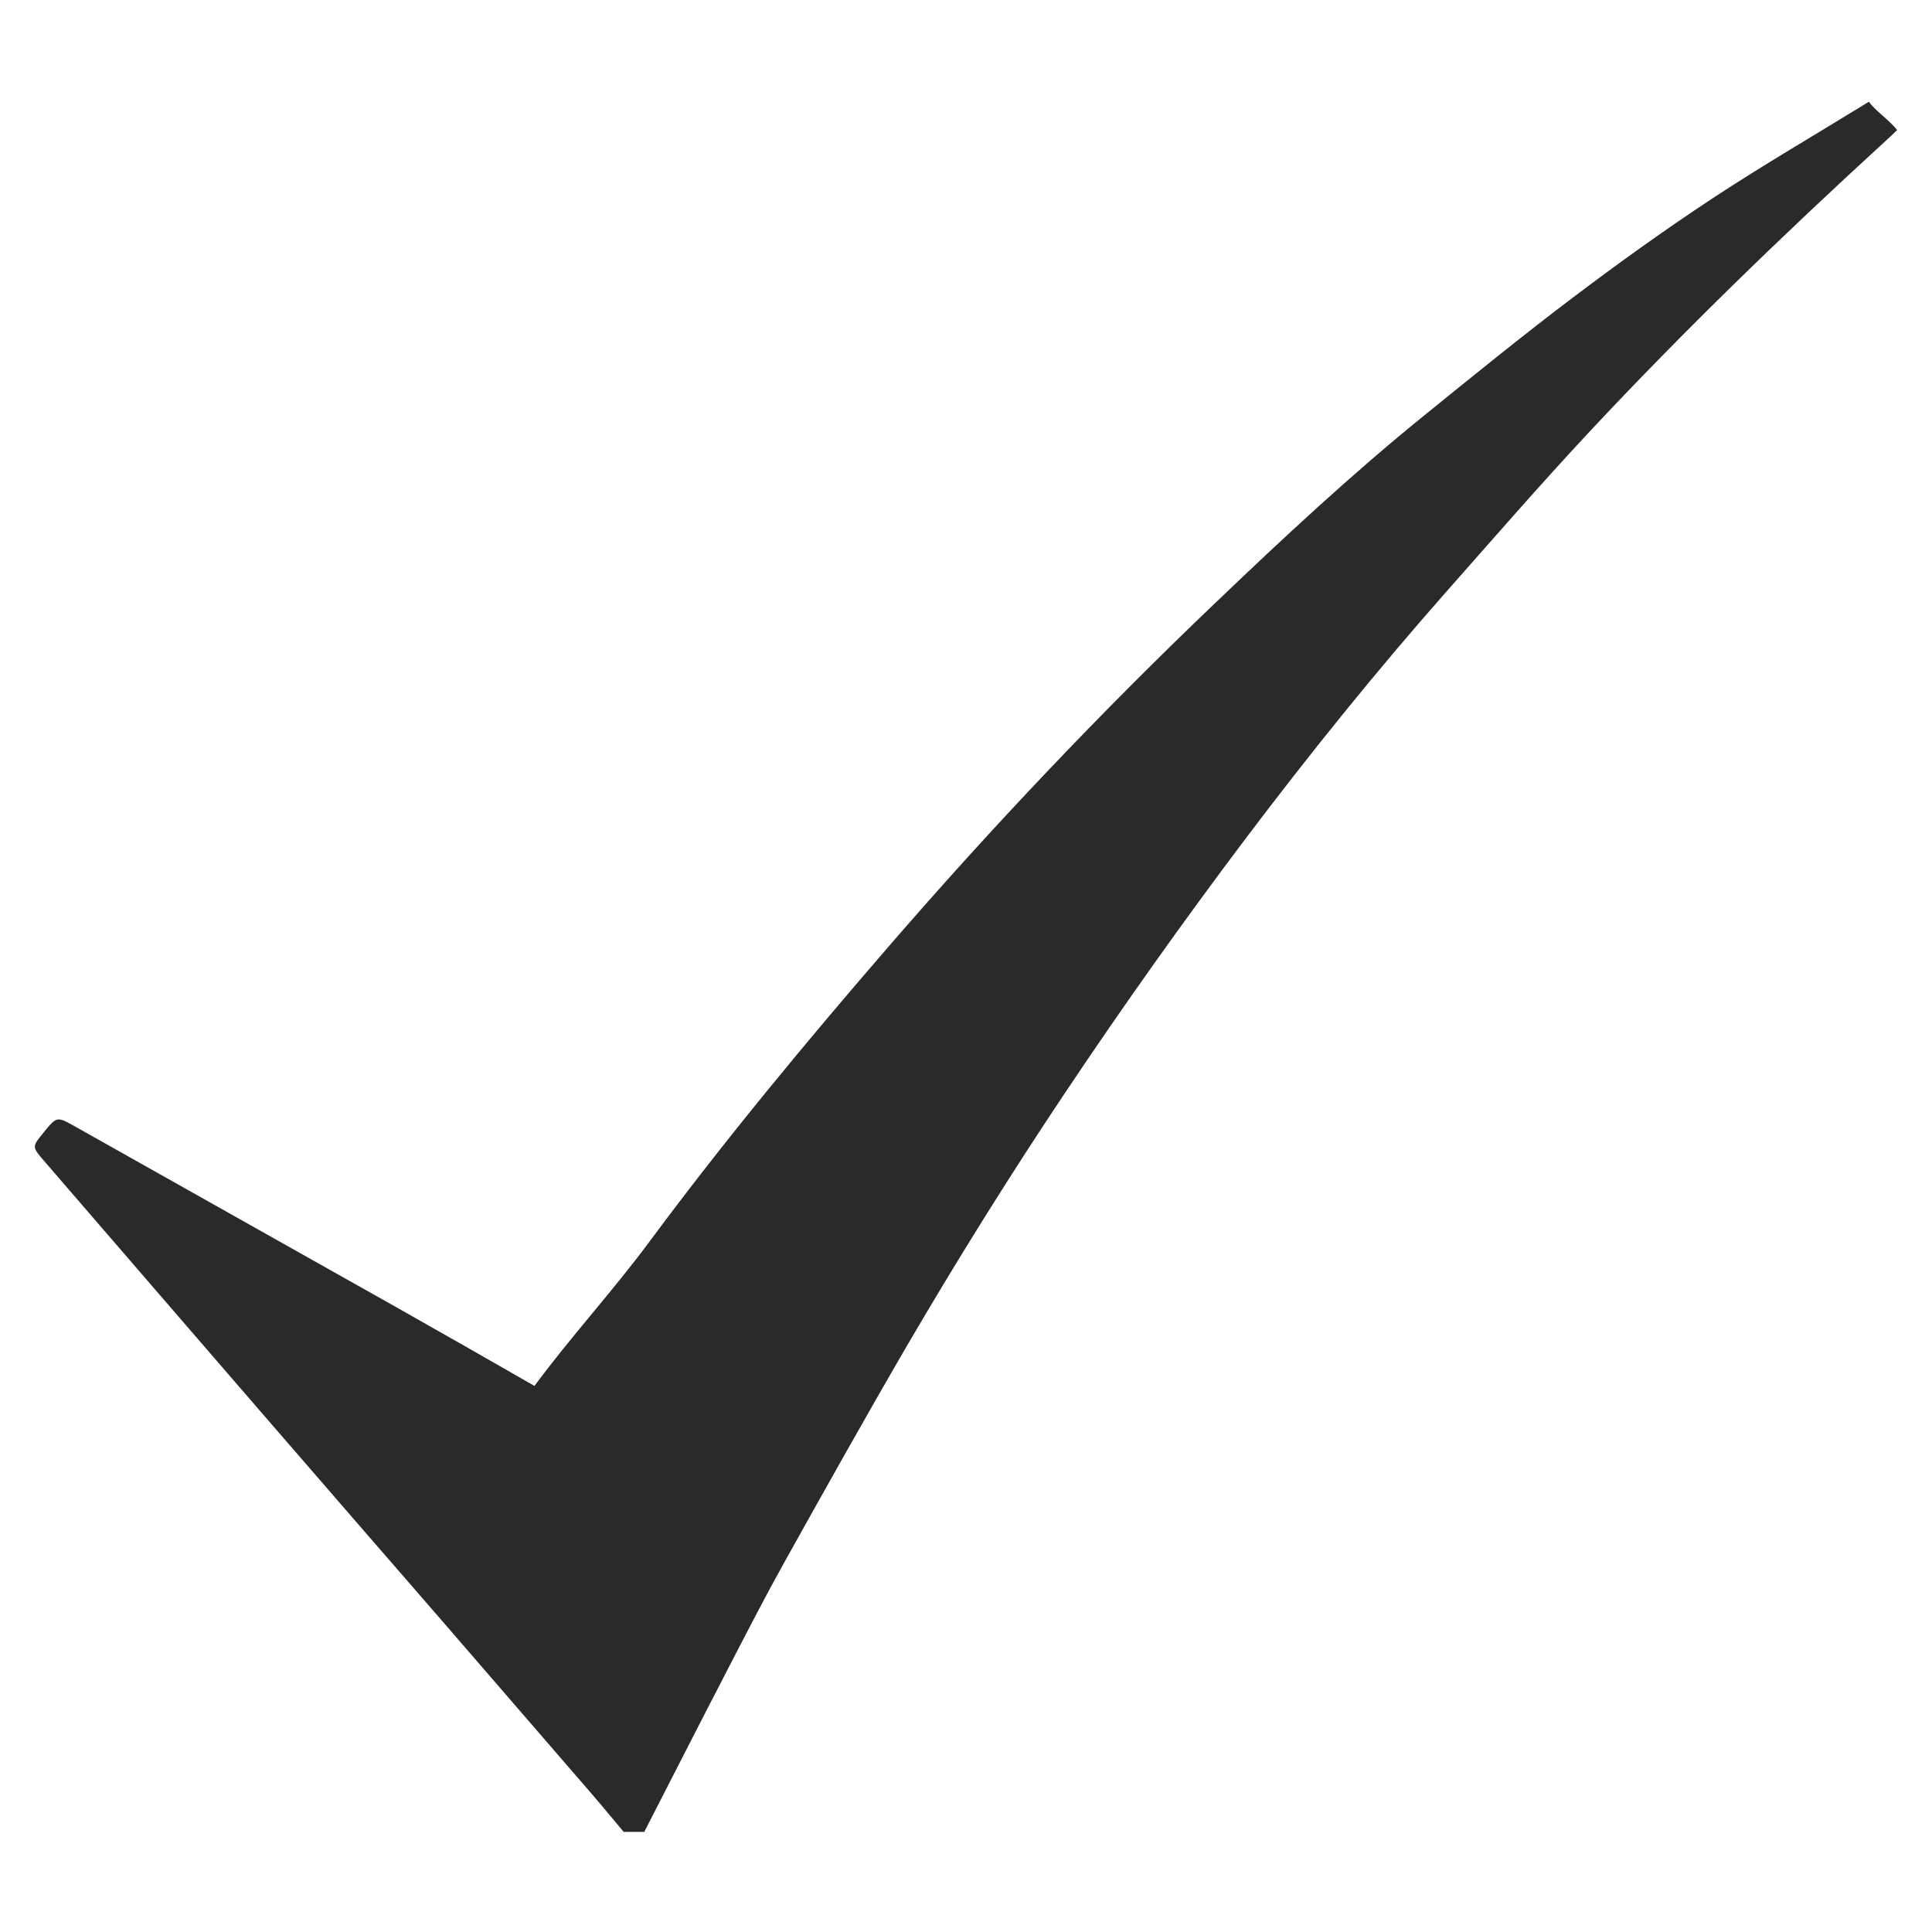 <svg width="17" height="17" viewBox="0 0 17 17" fill="none" xmlns="http://www.w3.org/2000/svg">
<path fill-rule="evenodd" clip-rule="evenodd" d="M5.207 15.785C4.761 15.269 4.315 14.753 3.869 14.238C3.366 13.658 2.862 13.079 2.36 12.498C1.701 11.737 1.044 10.975 0.386 10.213C0.281 10.091 0.281 10.091 0.382 9.967C0.5 9.822 0.5 9.822 0.662 9.913C1.608 10.445 2.554 10.977 3.499 11.509C3.901 11.736 4.302 11.965 4.703 12.195C5.009 11.779 5.402 11.348 5.709 10.933C6.376 10.033 7.091 9.17 7.824 8.323C8.734 7.271 9.69 6.263 10.696 5.303C11.291 4.734 11.894 4.172 12.535 3.653C12.966 3.304 13.396 2.954 13.839 2.619C14.24 2.316 14.649 2.022 15.069 1.745C15.519 1.449 15.986 1.178 16.445 0.895C16.498 0.973 16.634 1.064 16.693 1.145C16.655 1.181 16.618 1.217 16.58 1.251C15.685 2.07 14.813 2.914 13.984 3.801C13.556 4.26 13.144 4.734 12.728 5.205C12.109 5.906 11.522 6.635 10.958 7.382C10.404 8.117 9.872 8.867 9.361 9.632C8.878 10.355 8.419 11.091 7.981 11.841C7.615 12.47 7.259 13.106 6.905 13.741C6.74 14.036 6.586 14.336 6.431 14.635C6.175 15.129 5.923 15.624 5.669 16.119H5.488C5.394 16.008 5.302 15.895 5.207 15.785V15.785Z" fill="#2A2A2A"/>
</svg>

